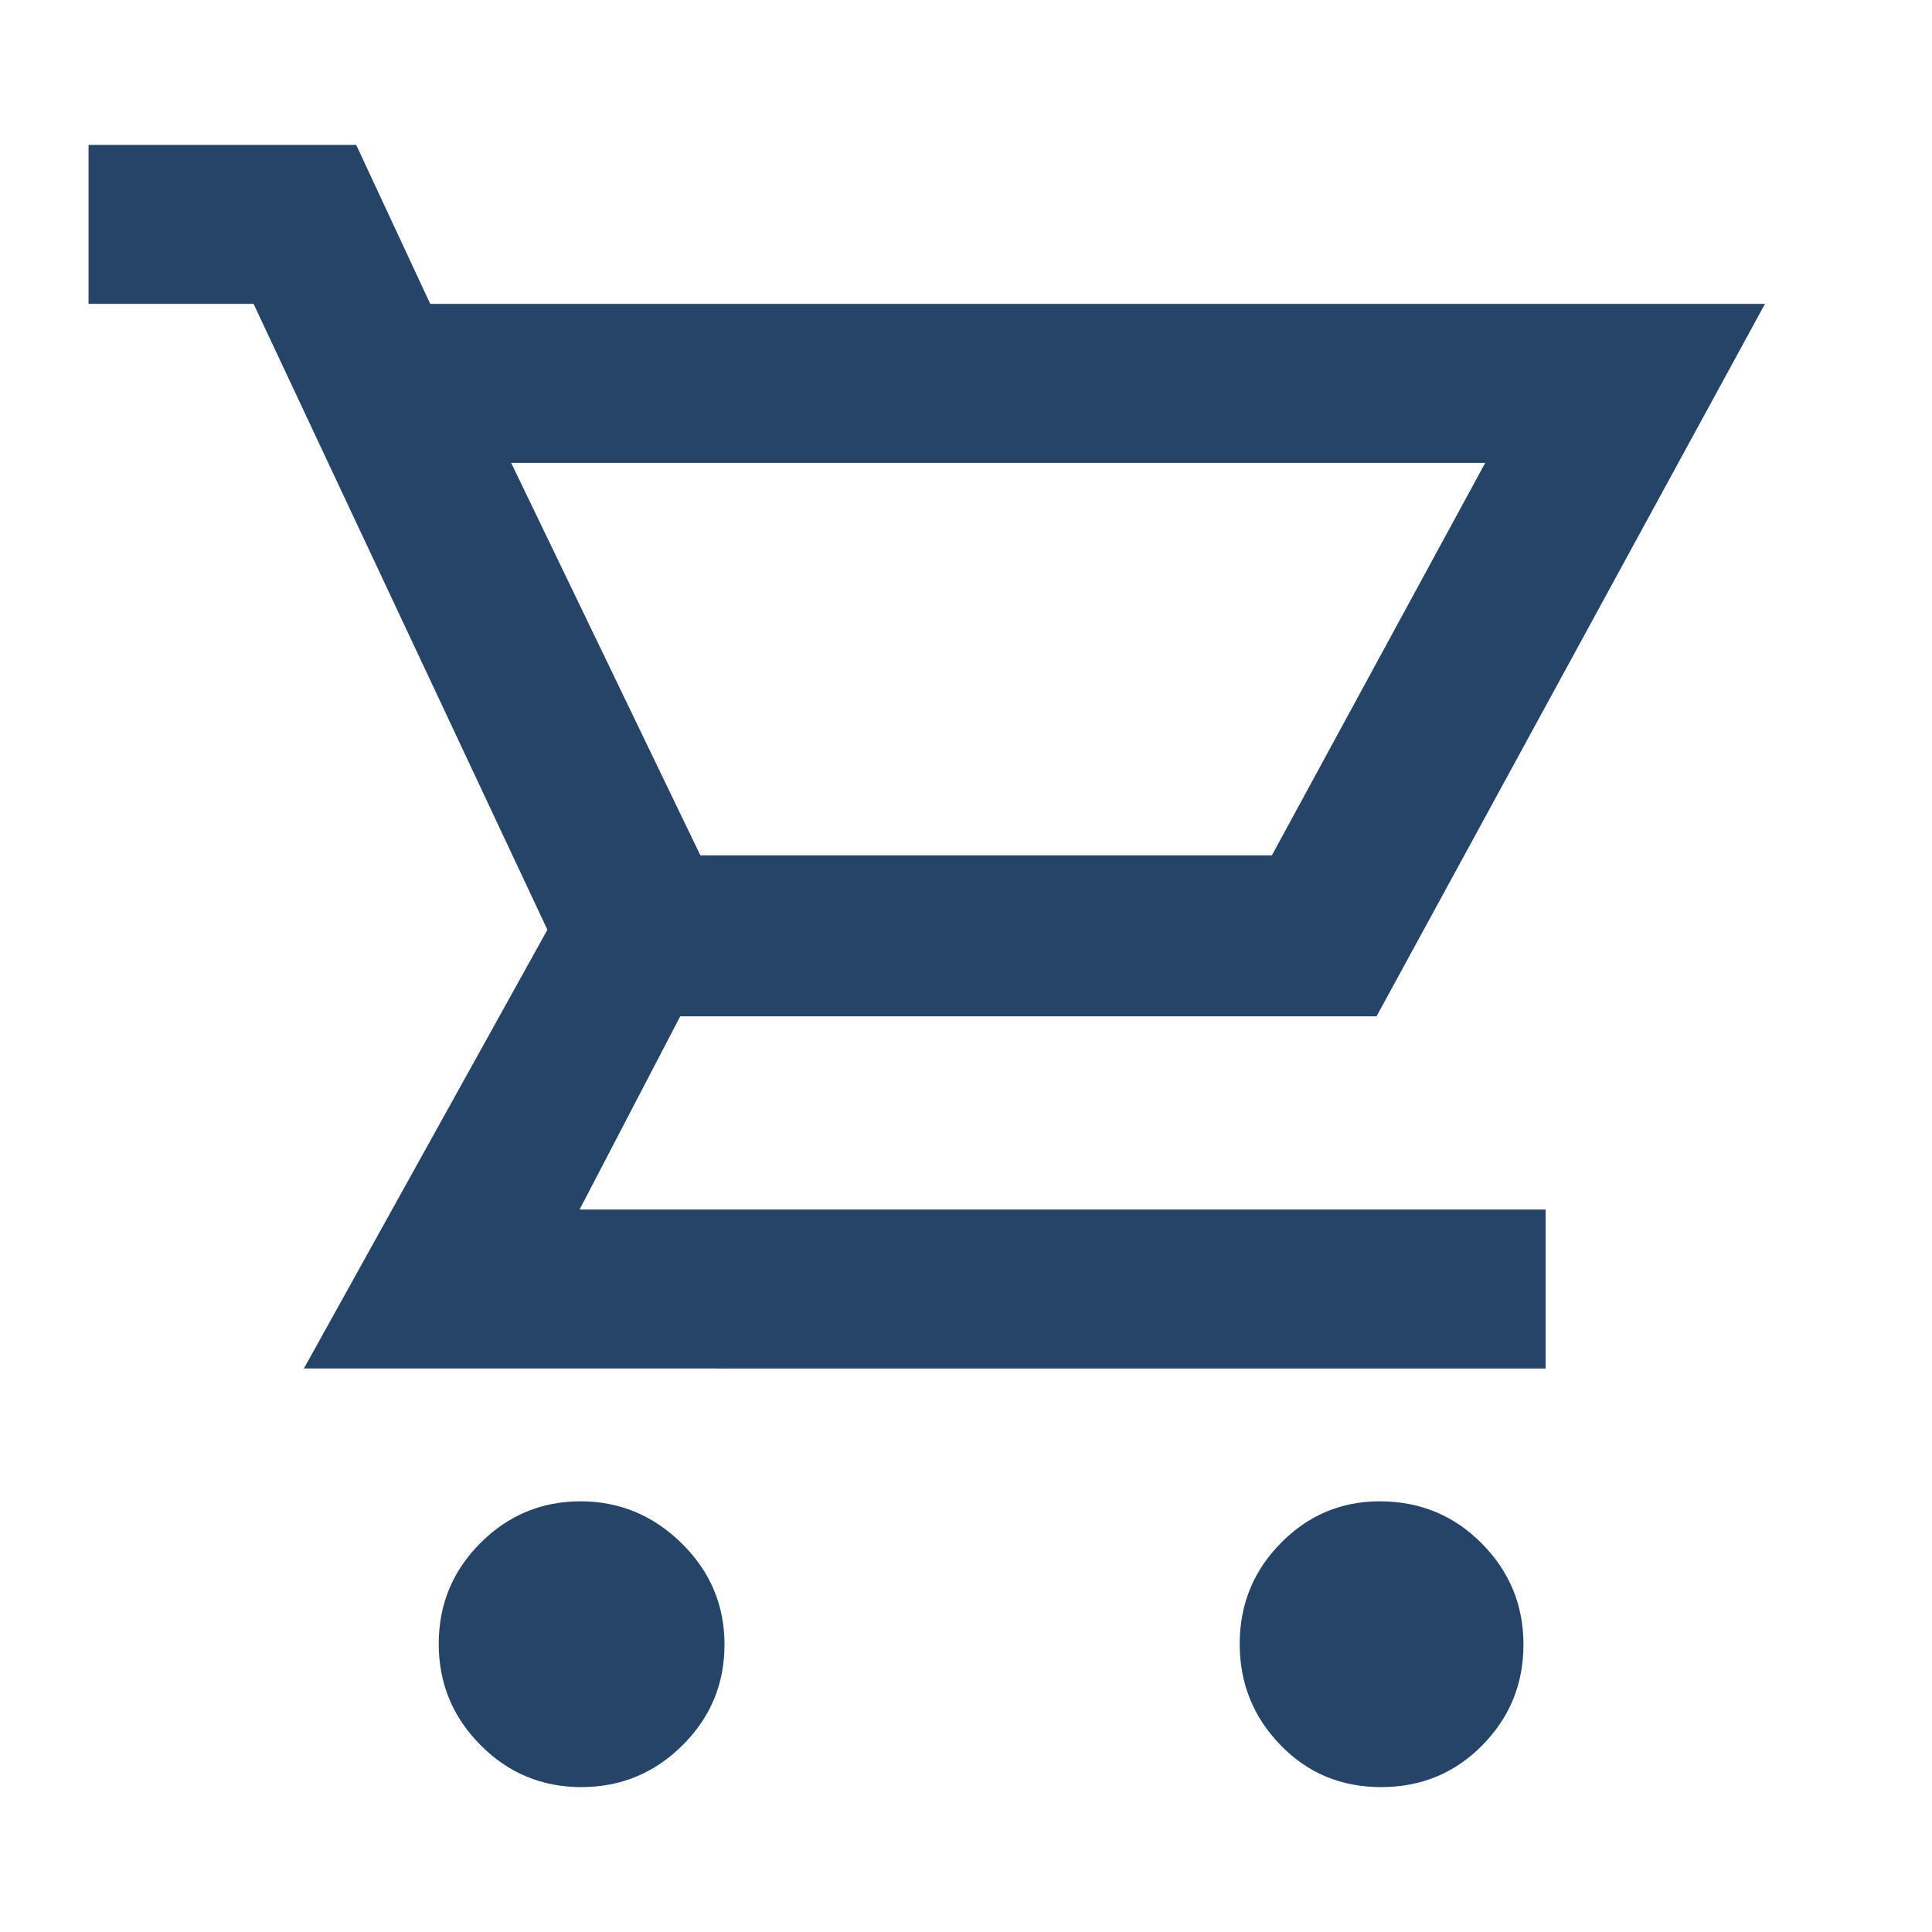 <svg xmlns="http://www.w3.org/2000/svg" height="48" viewBox="0 96 960 960" width="48"><path d="M288.832 984q-29.357 0-50.094-20.906Q218 942.189 218 912.832t20.698-50.095Q259.395 842 288.46 842t50.303 20.906Q360 883.811 360 913.168t-20.906 50.095Q318.189 984 288.832 984Zm397.42 0q-29.777 0-50.015-20.906Q616 942.189 616 912.832t20.427-50.095Q656.855 842 685.54 842q29.985 0 50.723 20.906Q757 883.811 757 913.168t-20.485 50.095Q716.029 984 686.252 984ZM254 326l94 195h284l106-195H254ZM151 776l121-218-146-311H44v-79h133l36.782 79H877L684 601H338l-50 96h480v79H151Zm197-255h284-284Z" fill="#254468"/></svg>

